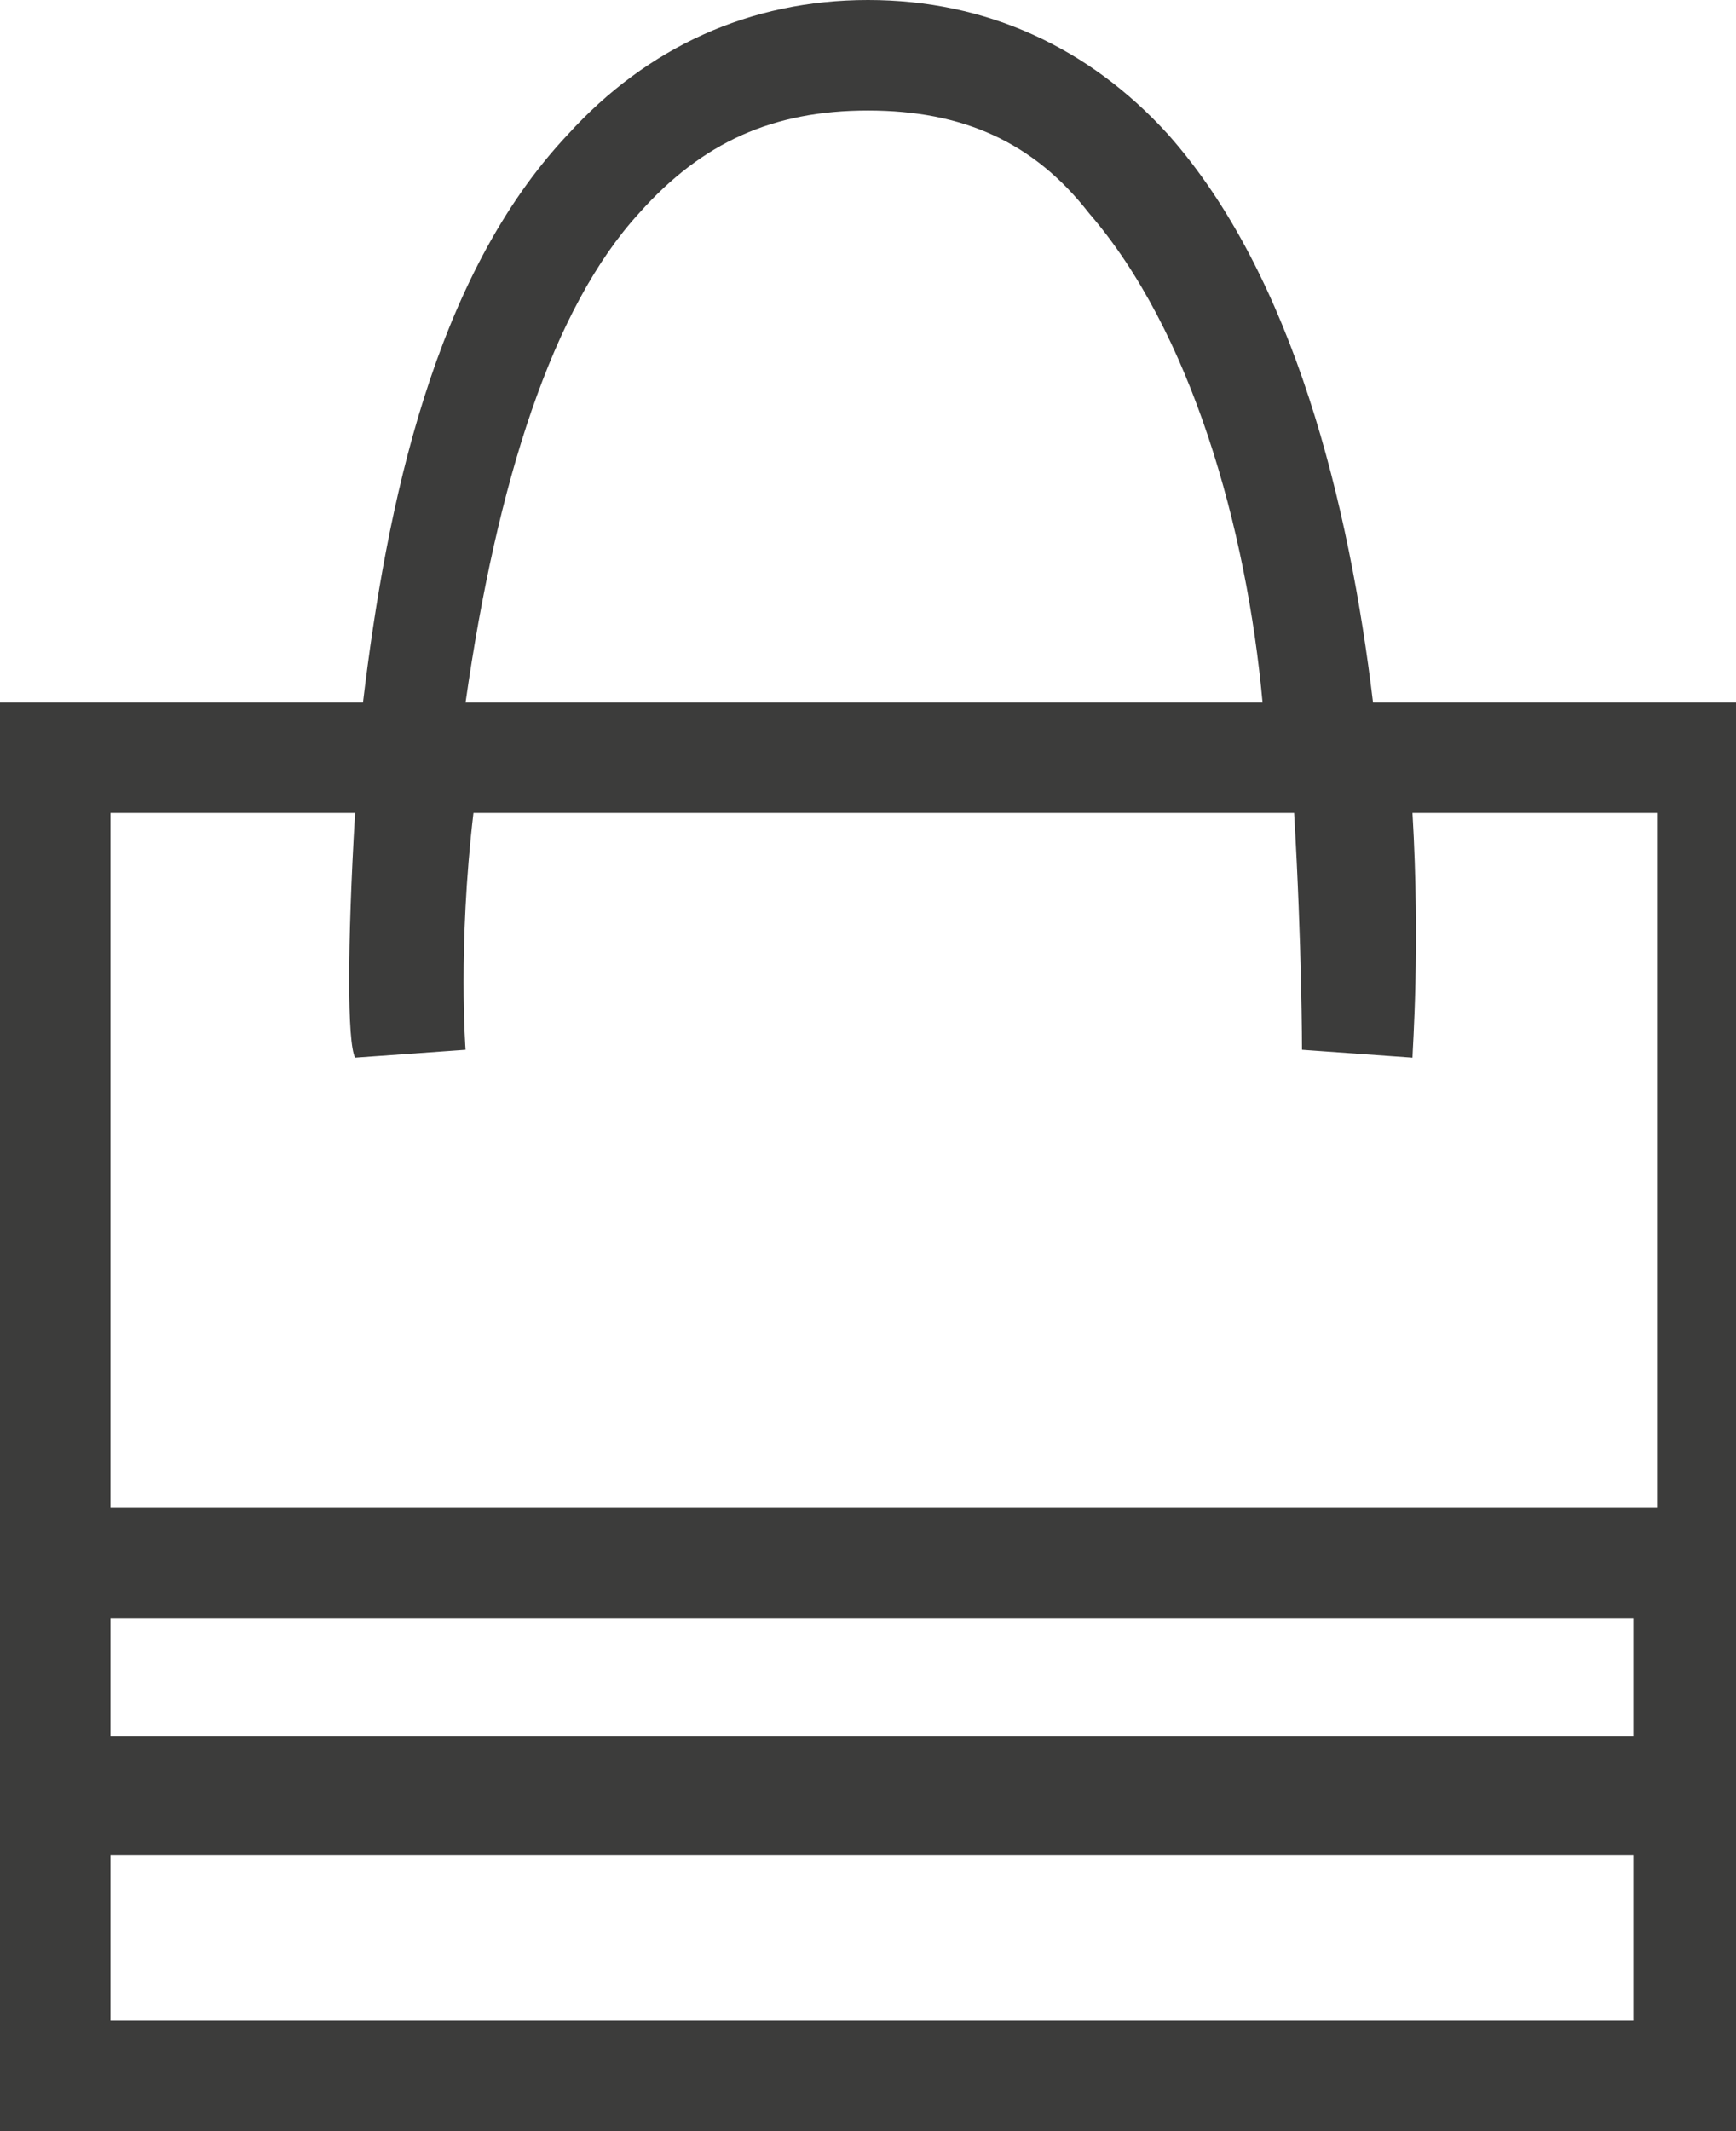 <svg id="Слой_1" xmlns="http://www.w3.org/2000/svg" viewBox="0 0 22 27"><style>.st0{fill-rule:evenodd;clip-rule:evenodd;fill:#3c3c3b}</style><path class="st0" d="M17.4 8.9c-.3-2.5-1-5.4-2.6-7.2C13.8.6 12.5 0 11 0S8.2.6 7.2 1.7C5.5 3.5 4.9 6.4 4.6 8.9H0V27h22V8.9h-4.6zM8.1 2.7c.8-.9 1.7-1.3 2.9-1.3s2.1.4 2.8 1.3c1.3 1.5 2 4 2.2 6.2H5.9c.4-2.8 1.1-5 2.2-6.2zm12.5 22.9H1.4v-2.1h19.3v2.1zm0-3.6H1.4v-1.5h19.3V22zm0-2.9H1.4v-8.8h3.1c-.1 1.7-.1 2.9 0 3.1l1.4-.1s-.1-1.3.1-3h10.4c.1 1.7.1 3 .1 3l1.4.1c0-.1.1-1.4 0-3.1H21v8.8z"/></svg>